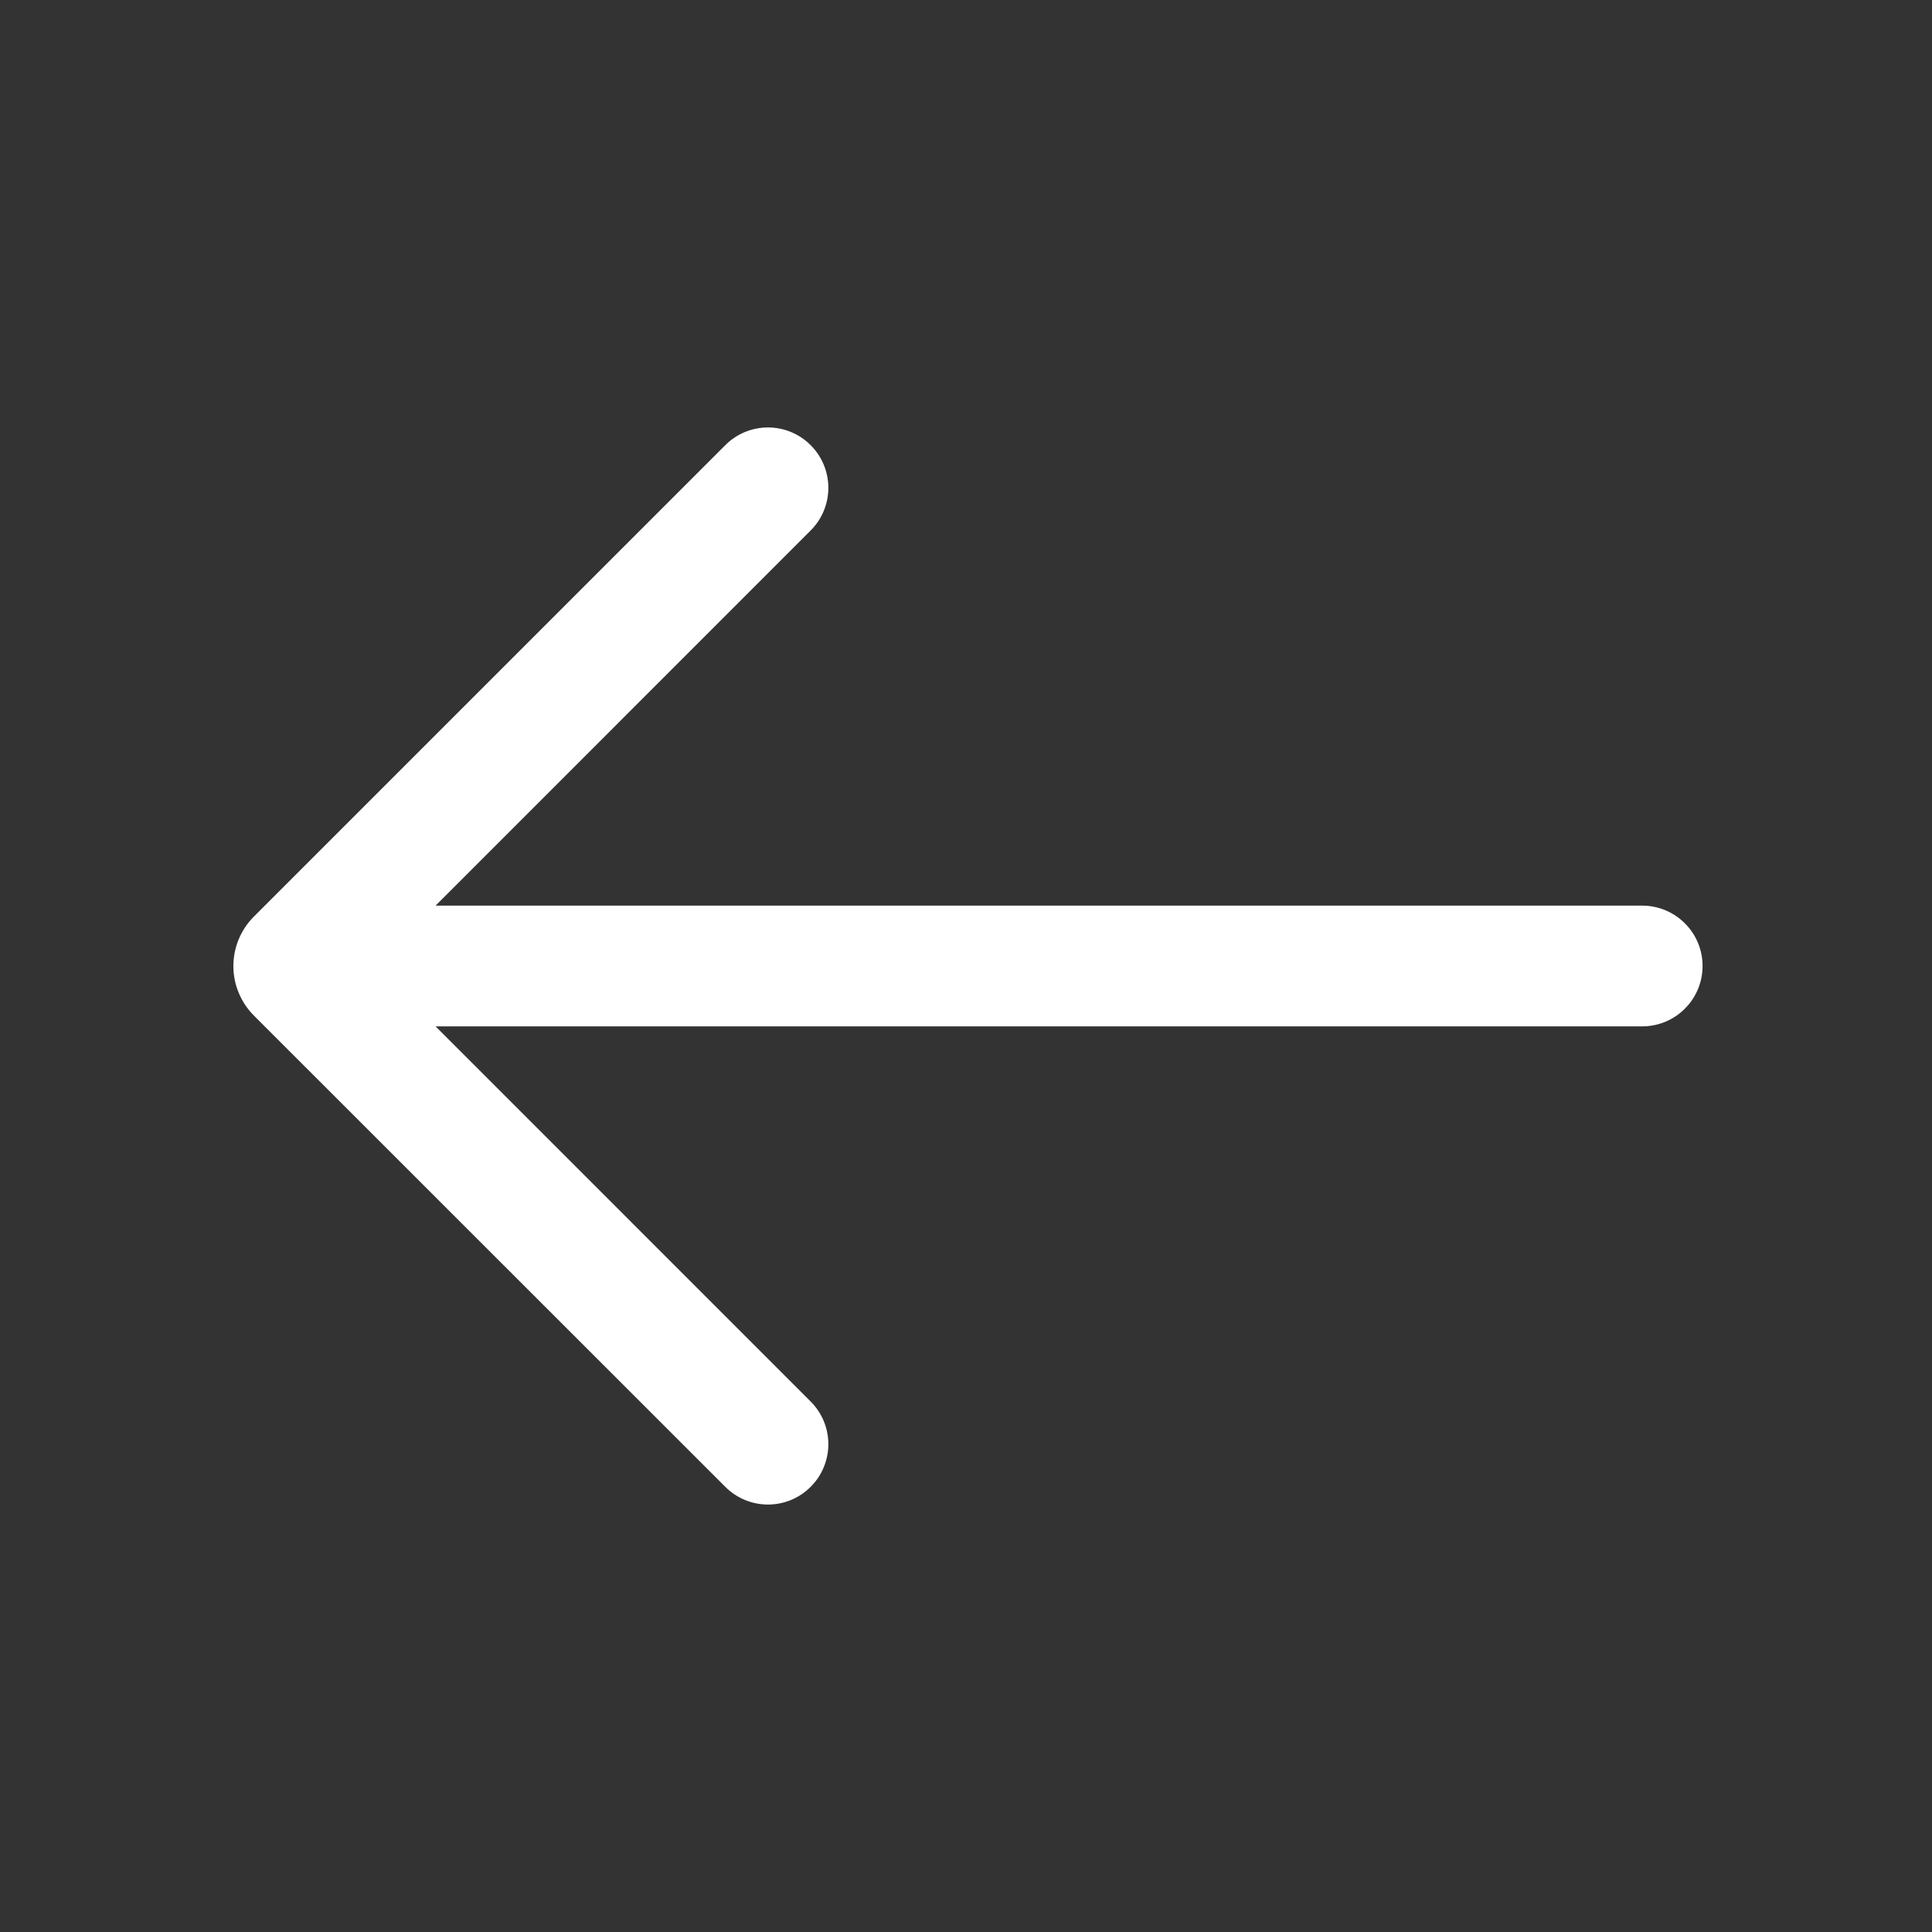 <svg width="24" height="24" viewBox="0 0 24 24" fill="none" xmlns="http://www.w3.org/2000/svg">
    <rect x="0" y="0" width="24" height="24" fill="#333333" stroke="none"/>
    <path
        d="M5.411 11.25L10.07 6.59C10.211 6.45 10.29 6.259 10.29 6.06C10.29 5.861 10.211 5.67 10.07 5.53C9.93 5.389 9.739 5.31 9.54 5.31C9.341 5.31 9.15 5.389 9.01 5.53L3.154 11.386C2.991 11.549 2.899 11.77 2.899 12.001C2.899 12.231 2.991 12.452 3.154 12.616L9.01 18.47C9.15 18.611 9.341 18.69 9.54 18.69C9.739 18.69 9.93 18.611 10.07 18.47C10.211 18.33 10.29 18.139 10.29 17.94C10.29 17.741 10.211 17.55 10.07 17.41L5.411 12.75H20.4C20.599 12.75 20.79 12.671 20.93 12.53C21.071 12.39 21.15 12.199 21.15 12C21.15 11.801 21.071 11.61 20.93 11.47C20.79 11.329 20.599 11.25 20.4 11.25H5.411Z"
        fill="white" />
</svg>